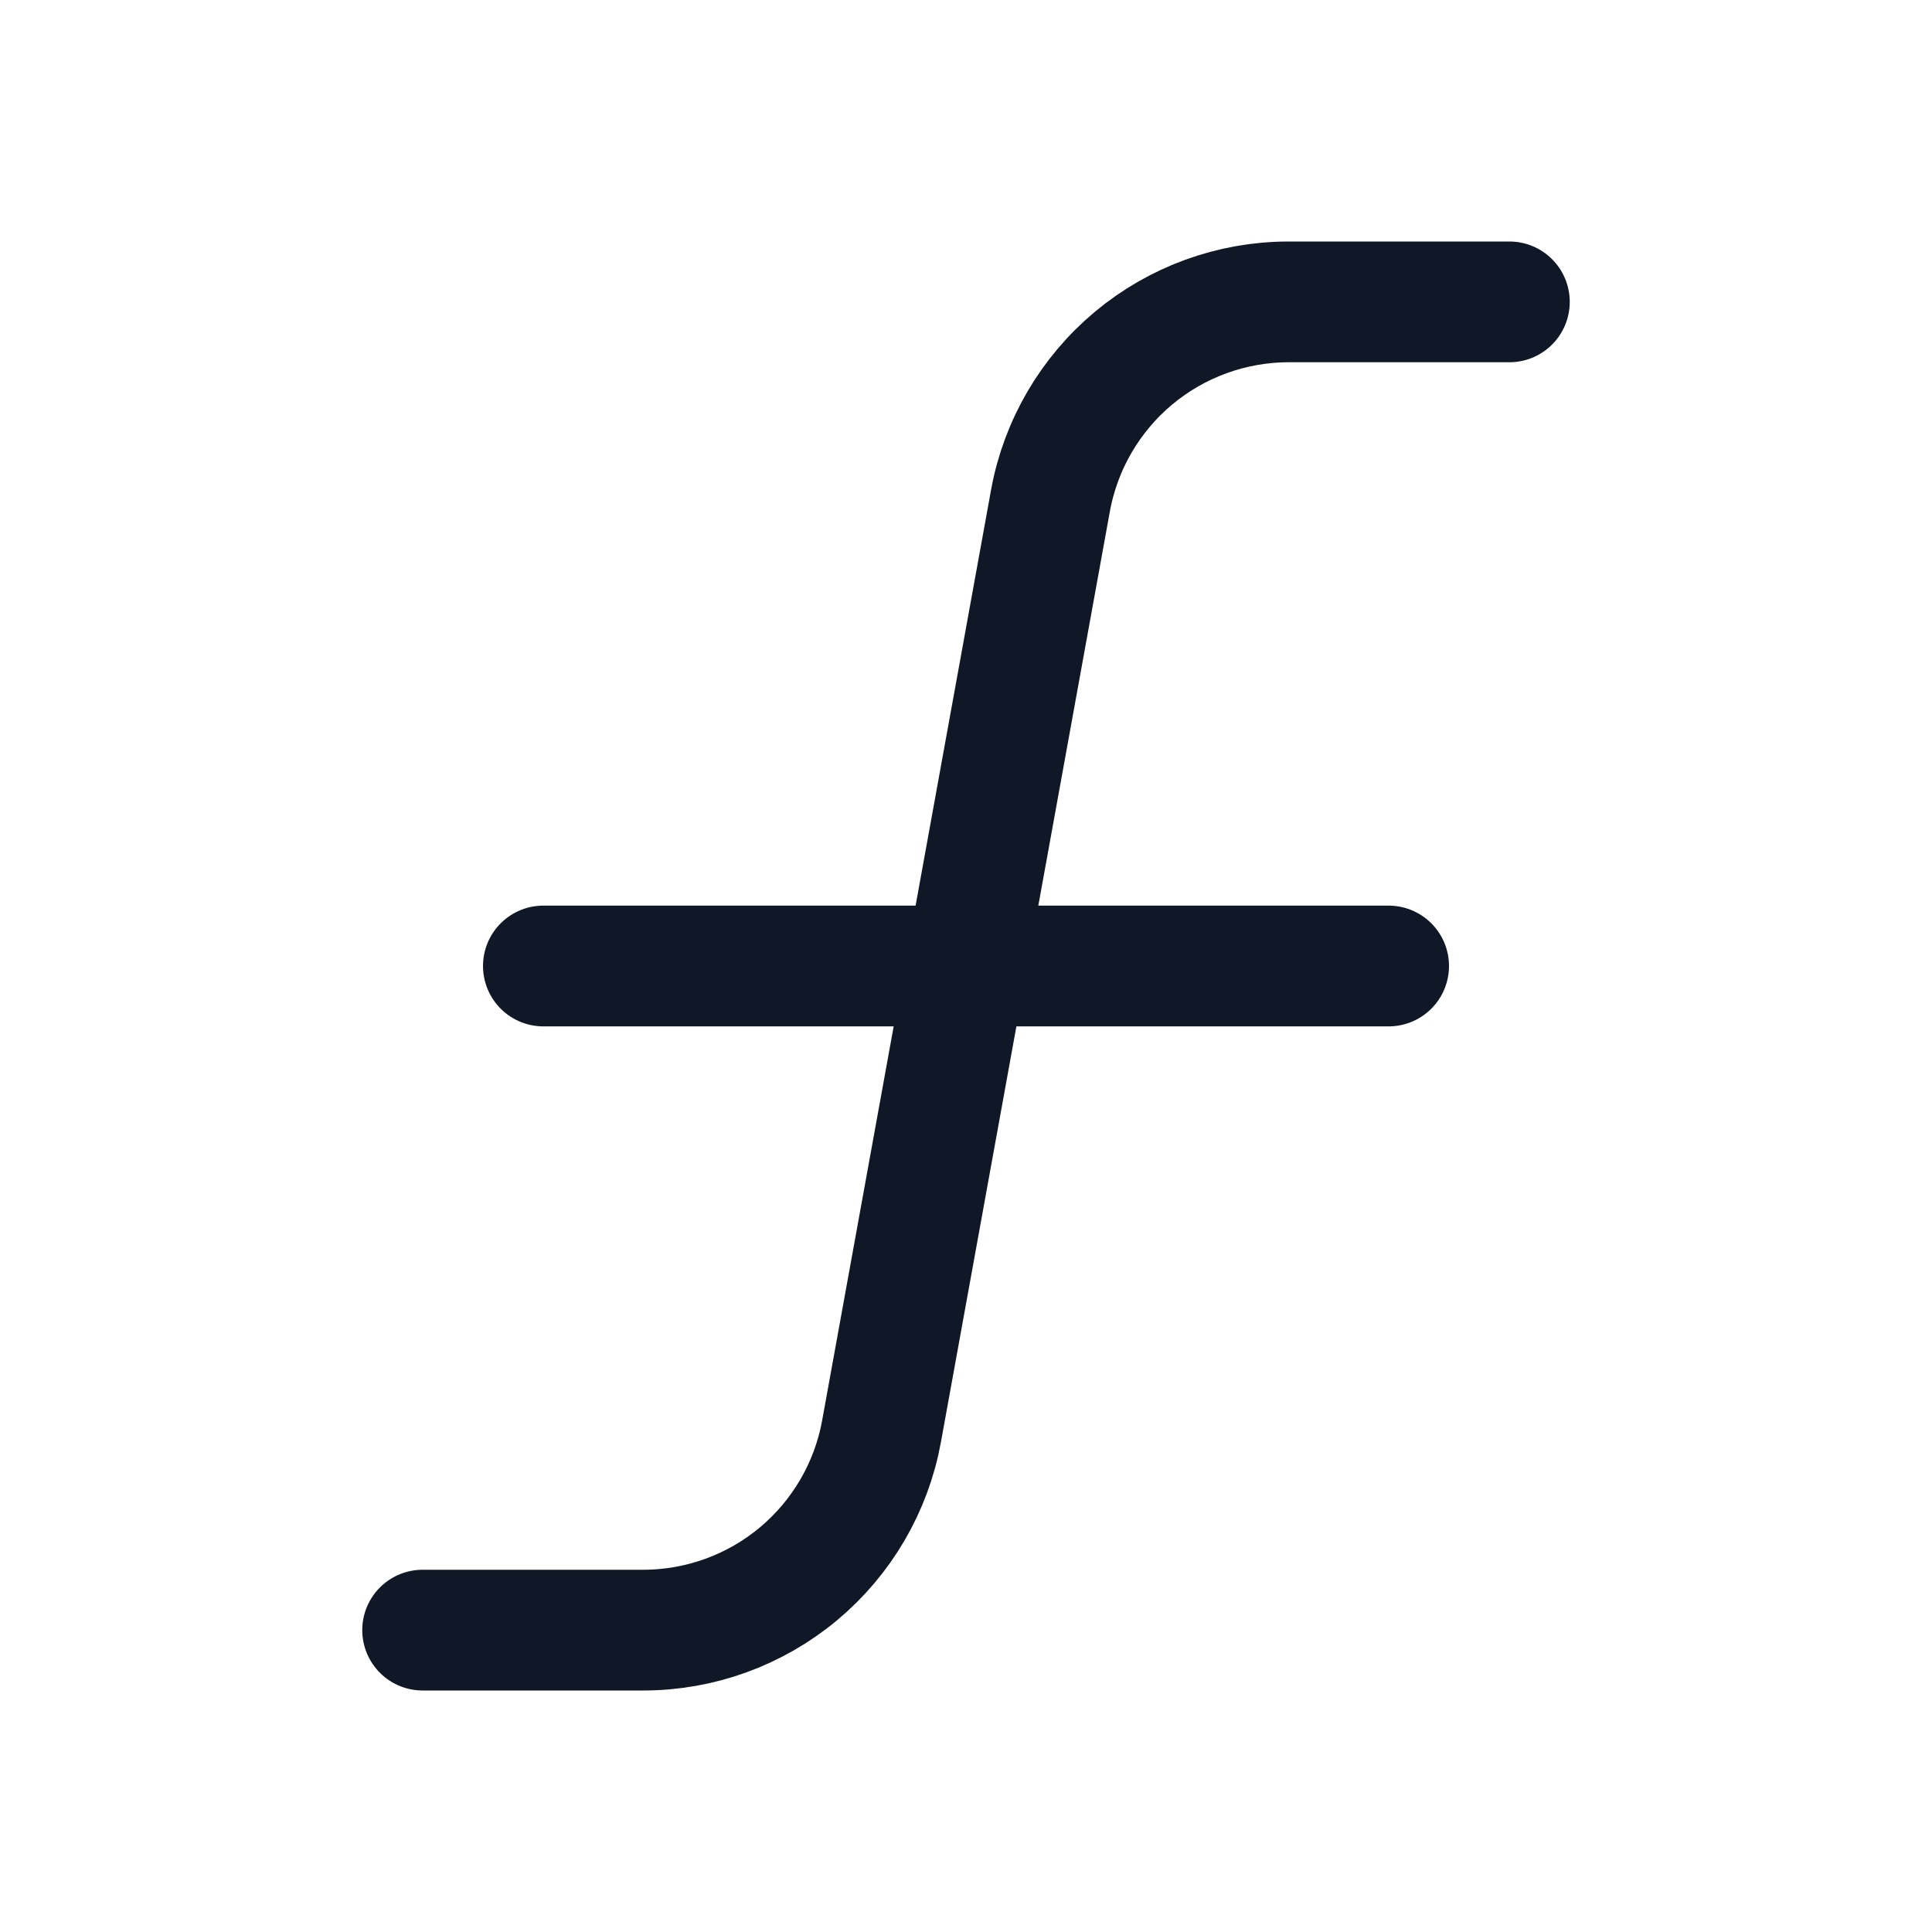 <svg width="32" height="32" viewBox="0 0 32 32" fill="none" xmlns="http://www.w3.org/2000/svg"><g id="Icon-Function"><g clip-path="url(#clip0_12_5291)"><g id="size=md (32px)"><g id="Function"><path id="Vector" d="M9 16H23" stroke="#101828" stroke-width="2" stroke-linecap="round" stroke-linejoin="round"/><path id="Vector_2" d="M7 27H10.662C11.599 26.998 12.506 26.668 13.225 26.068C13.944 25.467 14.431 24.634 14.6 23.712L17.4 8.287C17.569 7.366 18.056 6.533 18.775 5.932C19.494 5.332 20.401 5.002 21.337 5H25" stroke="#101828" stroke-width="2" stroke-linecap="round" stroke-linejoin="round"/></g></g></g></g><defs><clipPath id="clip0_12_5291"><rect width="32" height="32" rx="5" fill="white"/></clipPath></defs></svg>